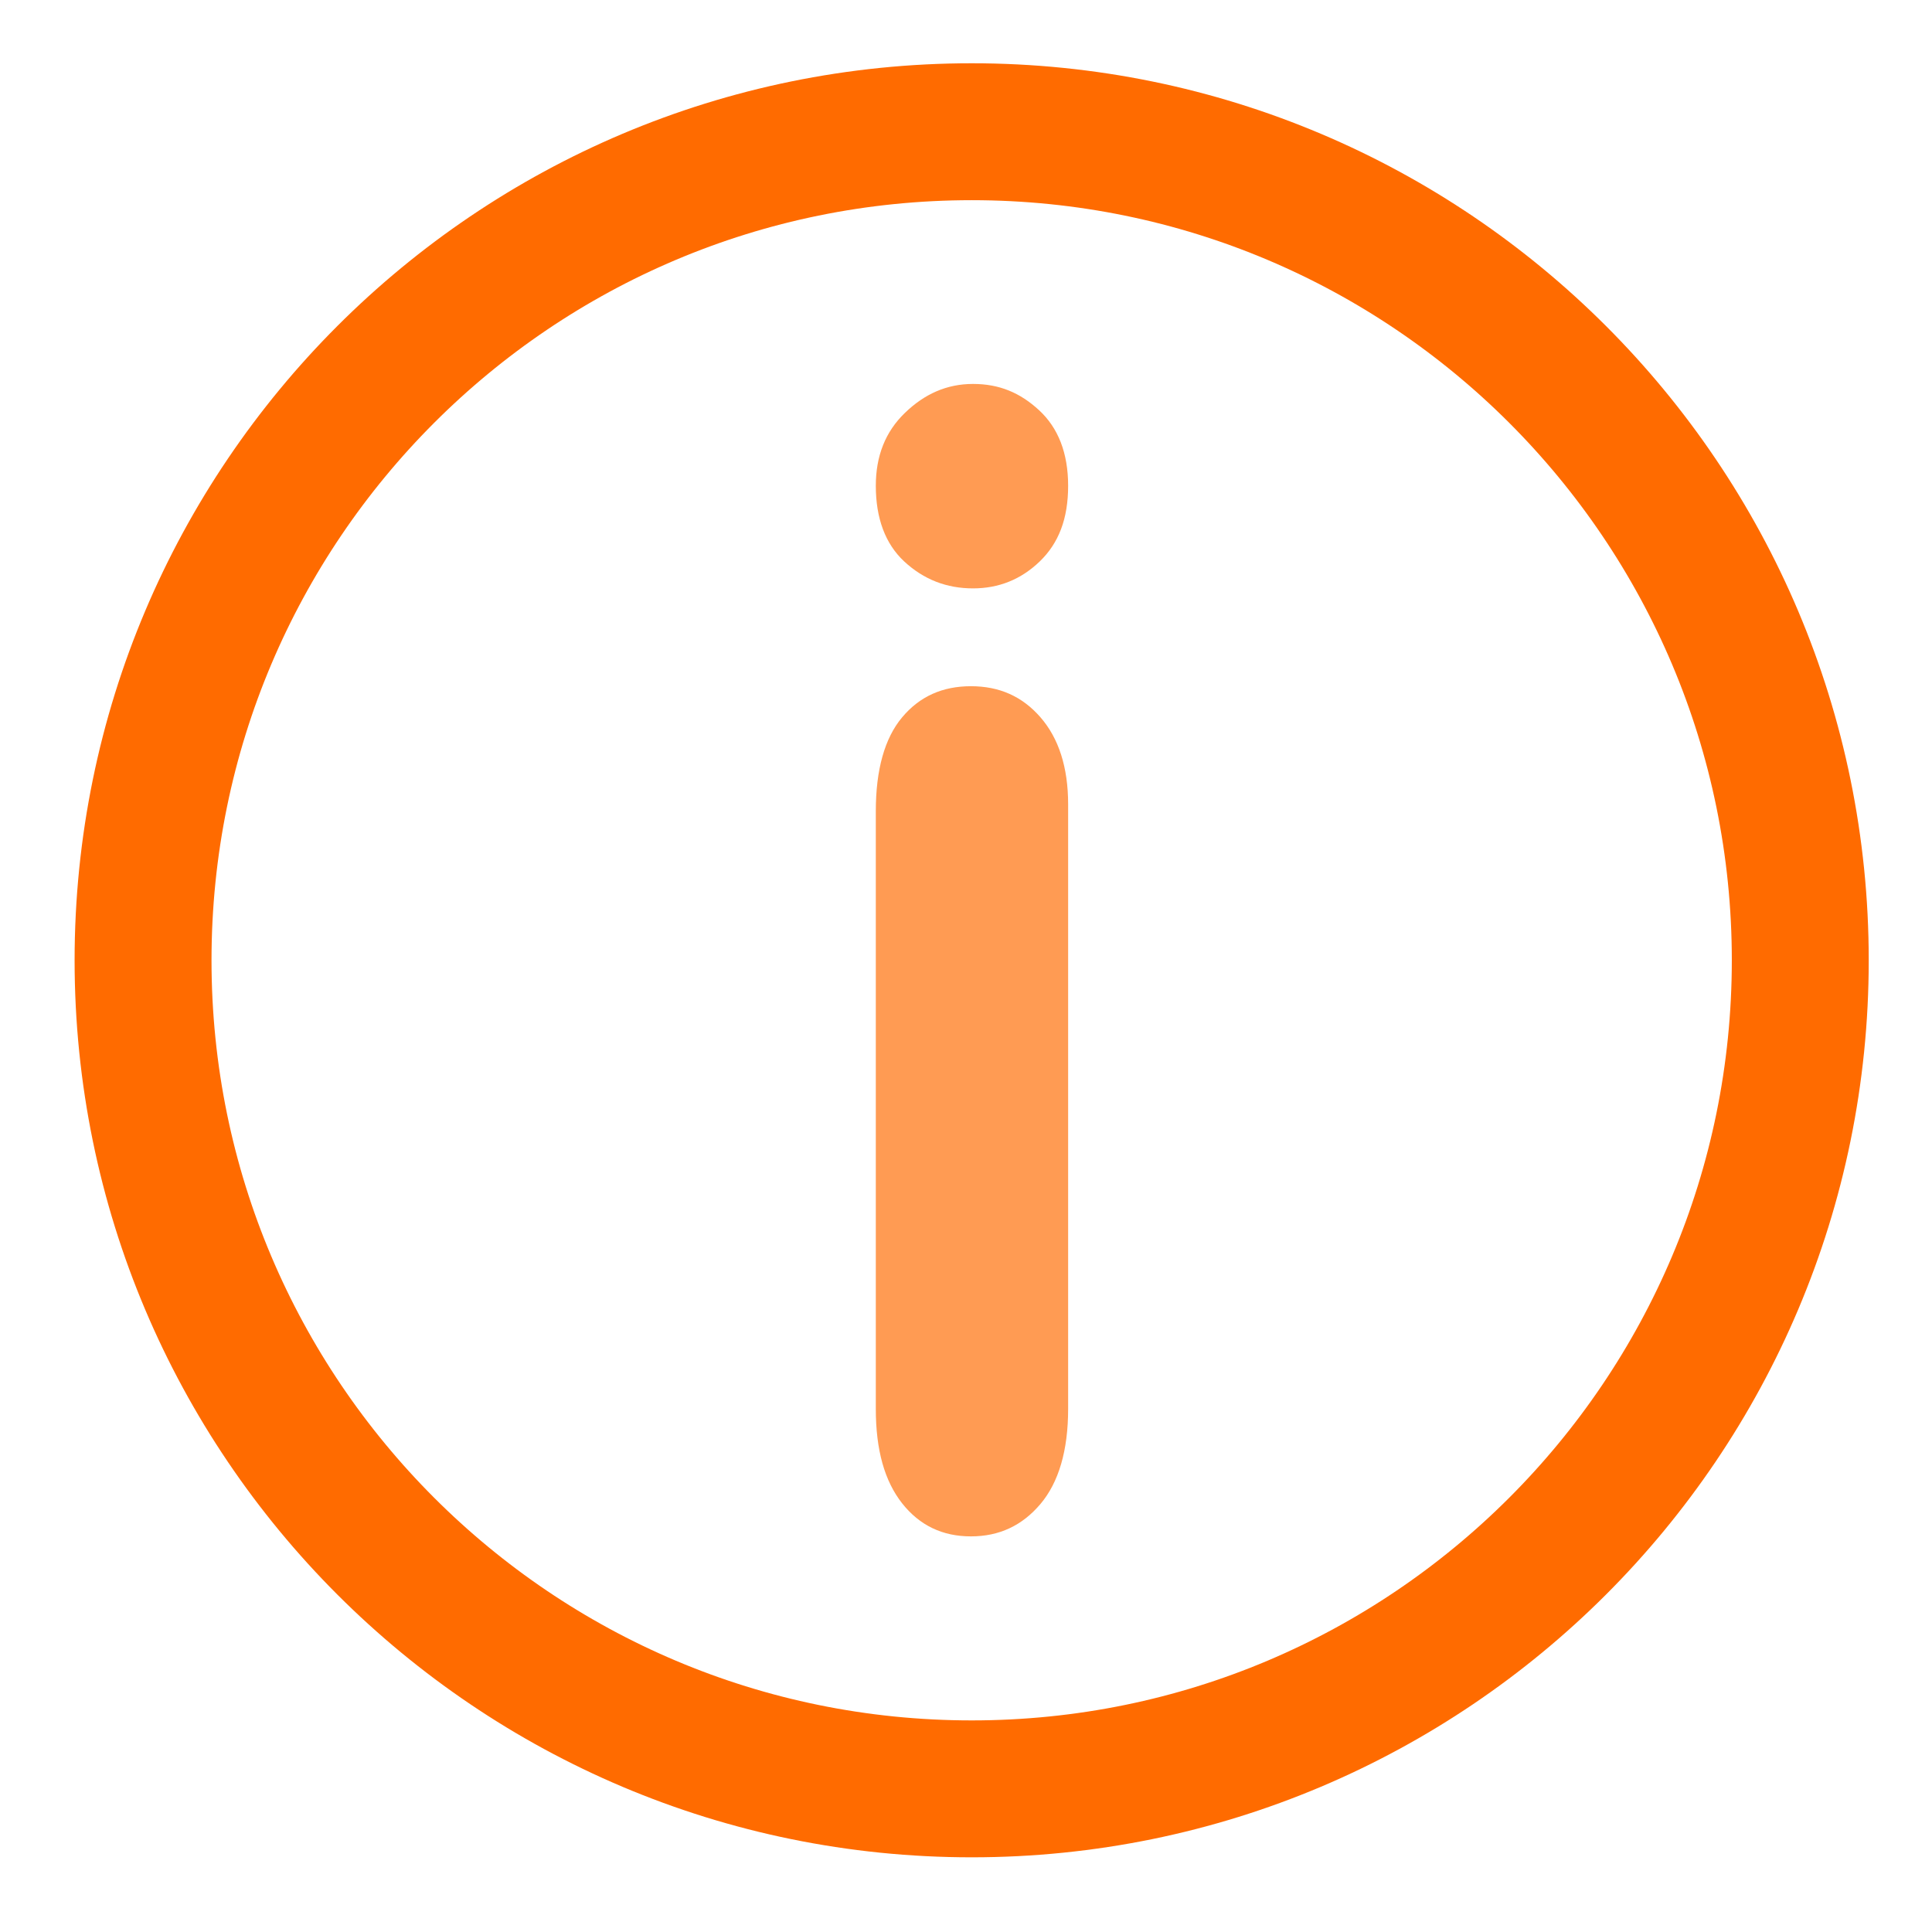 <svg width="22" height="22" viewBox="0 0 22 22" fill="none" xmlns="http://www.w3.org/2000/svg">
<path d="M11.08 6.7C10.78 6.7 10.519 6.6 10.296 6.393C10.081 6.193 9.973 5.901 9.973 5.532C9.973 5.194 10.081 4.917 10.304 4.702C10.526 4.487 10.78 4.372 11.08 4.372C11.379 4.372 11.617 4.472 11.833 4.672C12.048 4.871 12.163 5.156 12.163 5.532C12.163 5.909 12.055 6.185 11.84 6.393C11.625 6.6 11.371 6.7 11.08 6.7ZM12.163 9.159V16.043C12.163 16.519 12.055 16.881 11.848 17.126C11.64 17.372 11.379 17.495 11.056 17.495C10.734 17.495 10.473 17.372 10.273 17.119C10.073 16.865 9.973 16.512 9.973 16.043V9.236C9.973 8.767 10.073 8.406 10.273 8.168C10.473 7.929 10.734 7.814 11.056 7.814C11.379 7.814 11.64 7.929 11.848 8.168C12.055 8.406 12.163 8.736 12.163 9.159Z" fill="#FF9B53"/>
<path d="M11.065 20.37C16.276 20.37 20.5 16.146 20.5 10.935C20.5 5.724 16.276 1.5 11.065 1.5C5.854 1.5 1.629 5.724 1.629 10.935C1.629 16.146 5.854 20.37 11.065 20.37Z" stroke="#FF6B00" stroke-width="1.559"/>
</svg>
